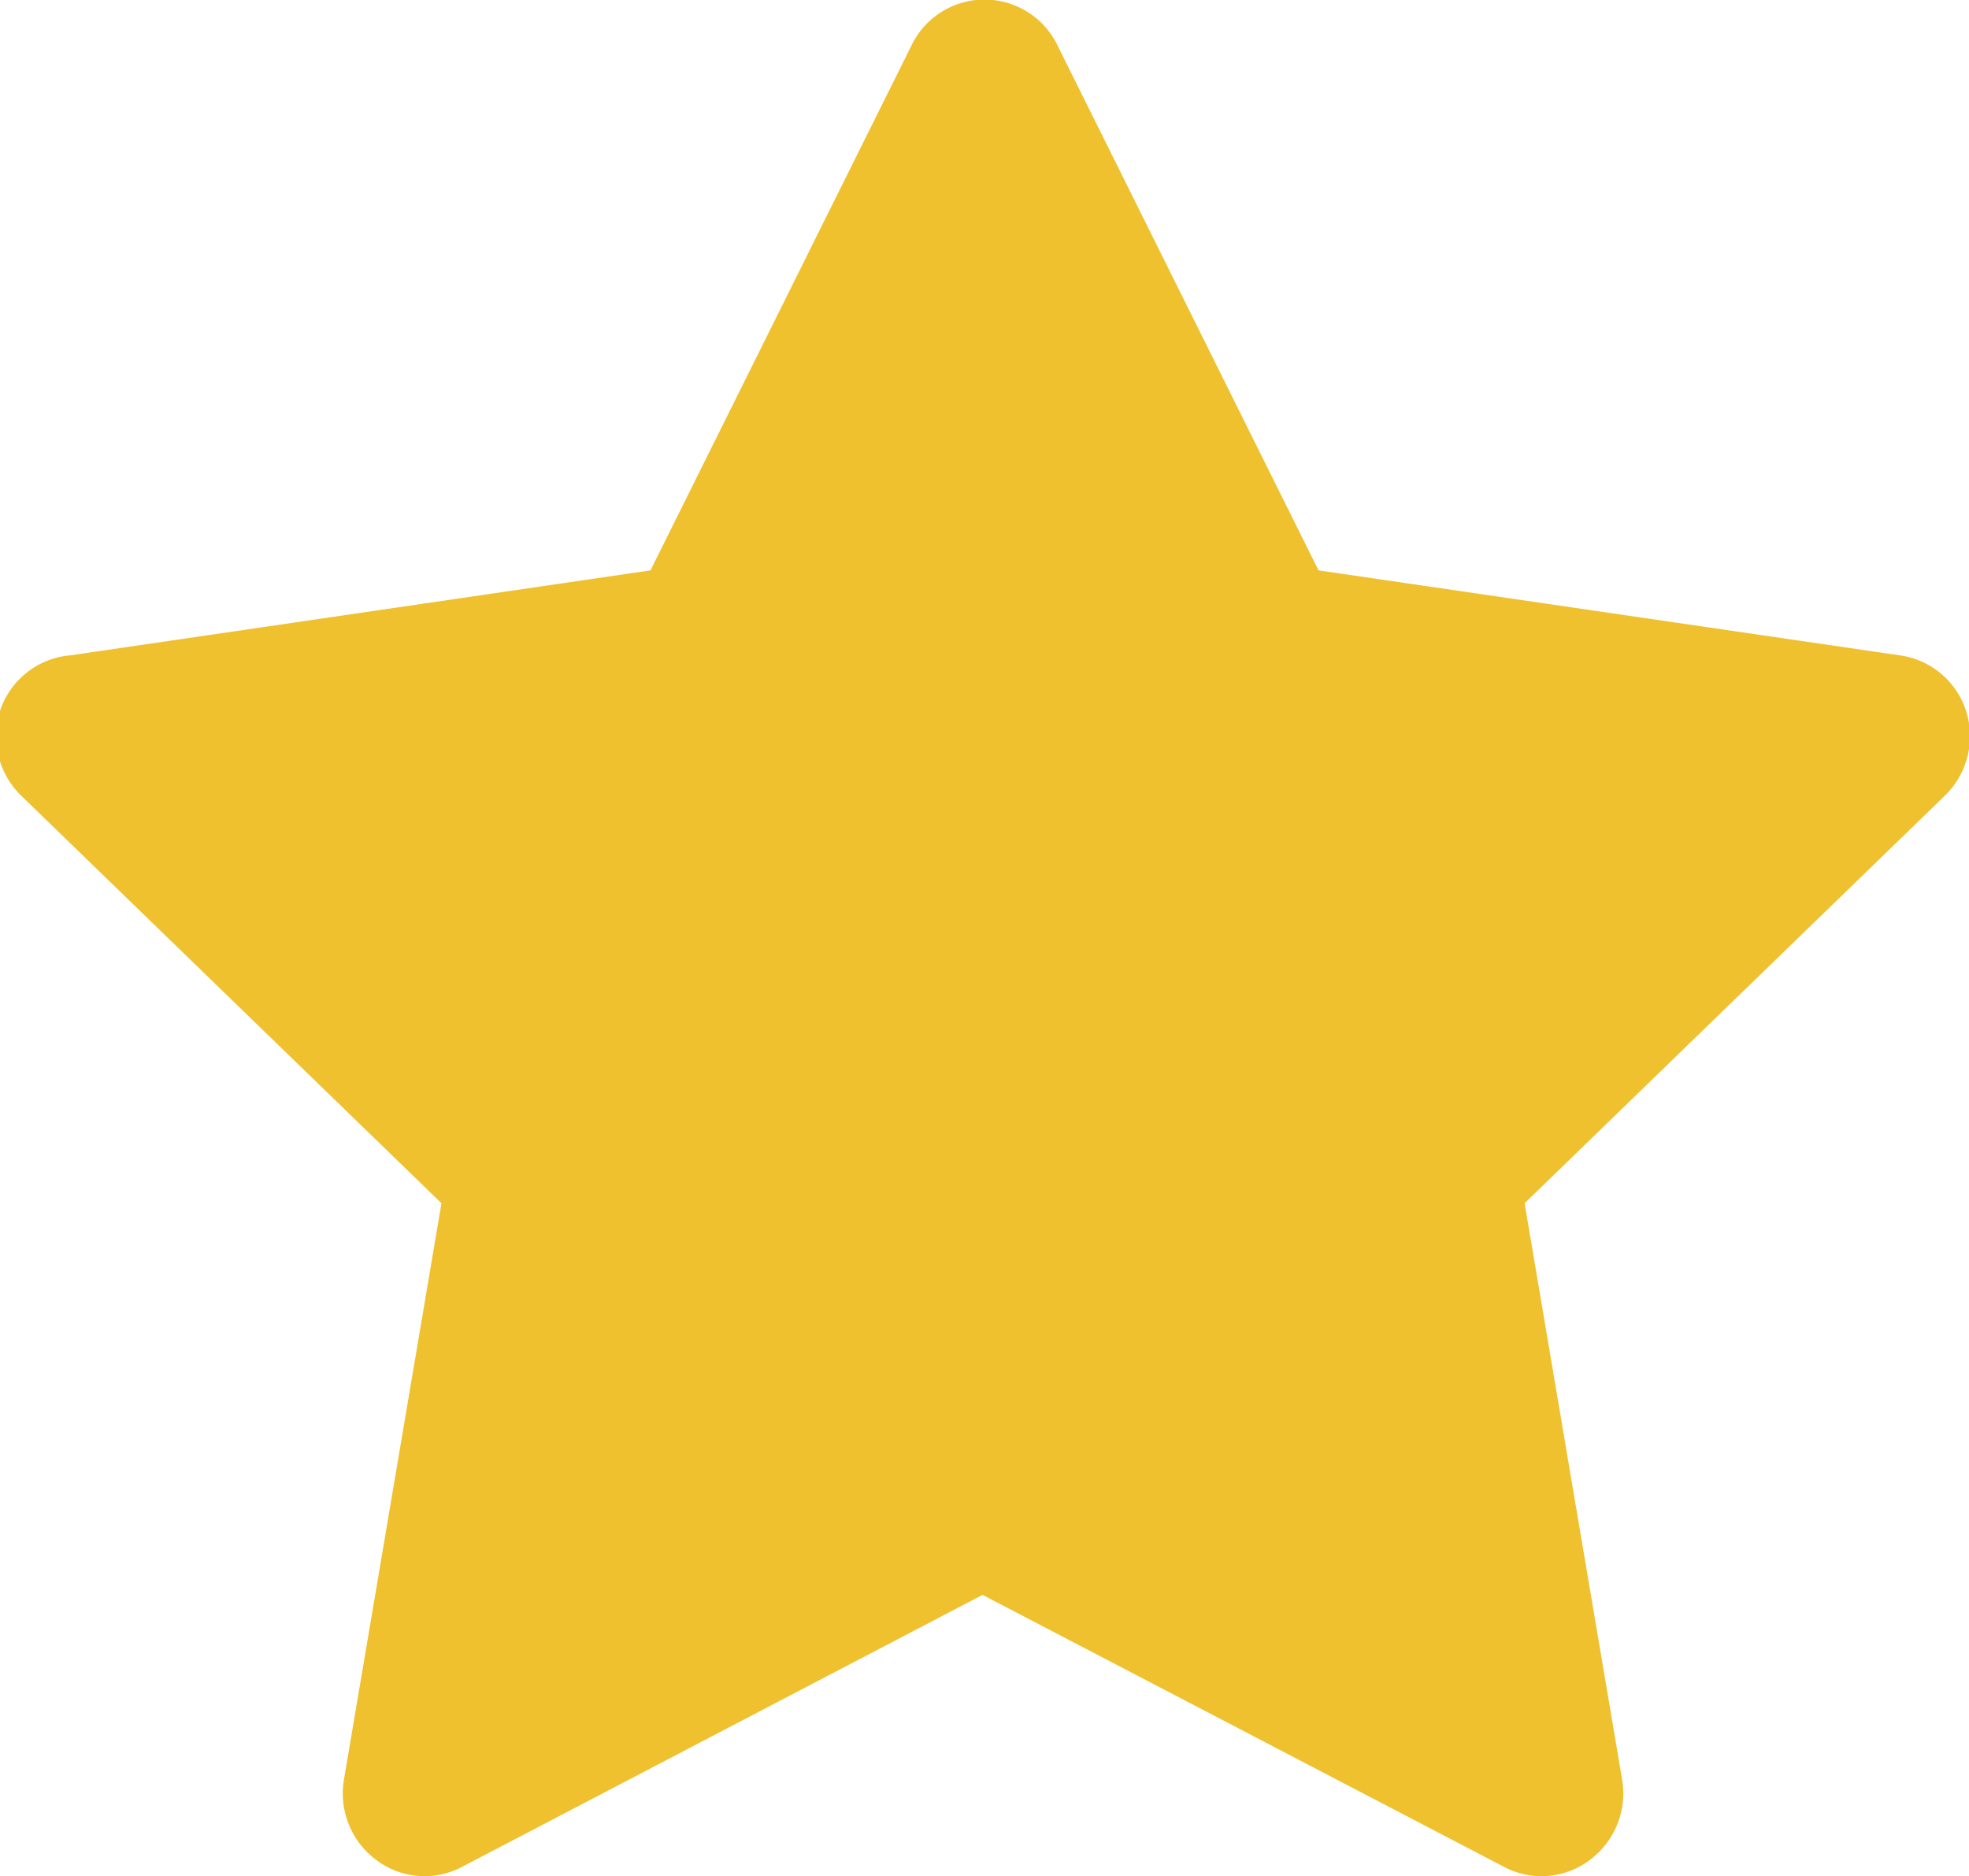 <svg xmlns="http://www.w3.org/2000/svg" id="Layer_1" data-name="Layer 1" viewBox="0 0 20.16 19.21"><defs><style>.cls-1{fill:#efc12f}</style></defs><path d="M6.66,5.84.72,6.71A.83.83,0,0,0,0,7.28a.85.85,0,0,0,.21.86l4.31,4.18-1,5.91a.85.85,0,0,0,.34.82.82.82,0,0,0,.88.06l5.32-2.78,5.33,2.78a.82.82,0,0,0,.88-.06.85.85,0,0,0,.34-.82l-1-5.91,4.31-4.18a.85.85,0,0,0,.21-.86.83.83,0,0,0-.68-.57L13.5,5.84,10.83.47a.83.83,0,0,0-1.5,0Z" class="cls-1"/></svg>